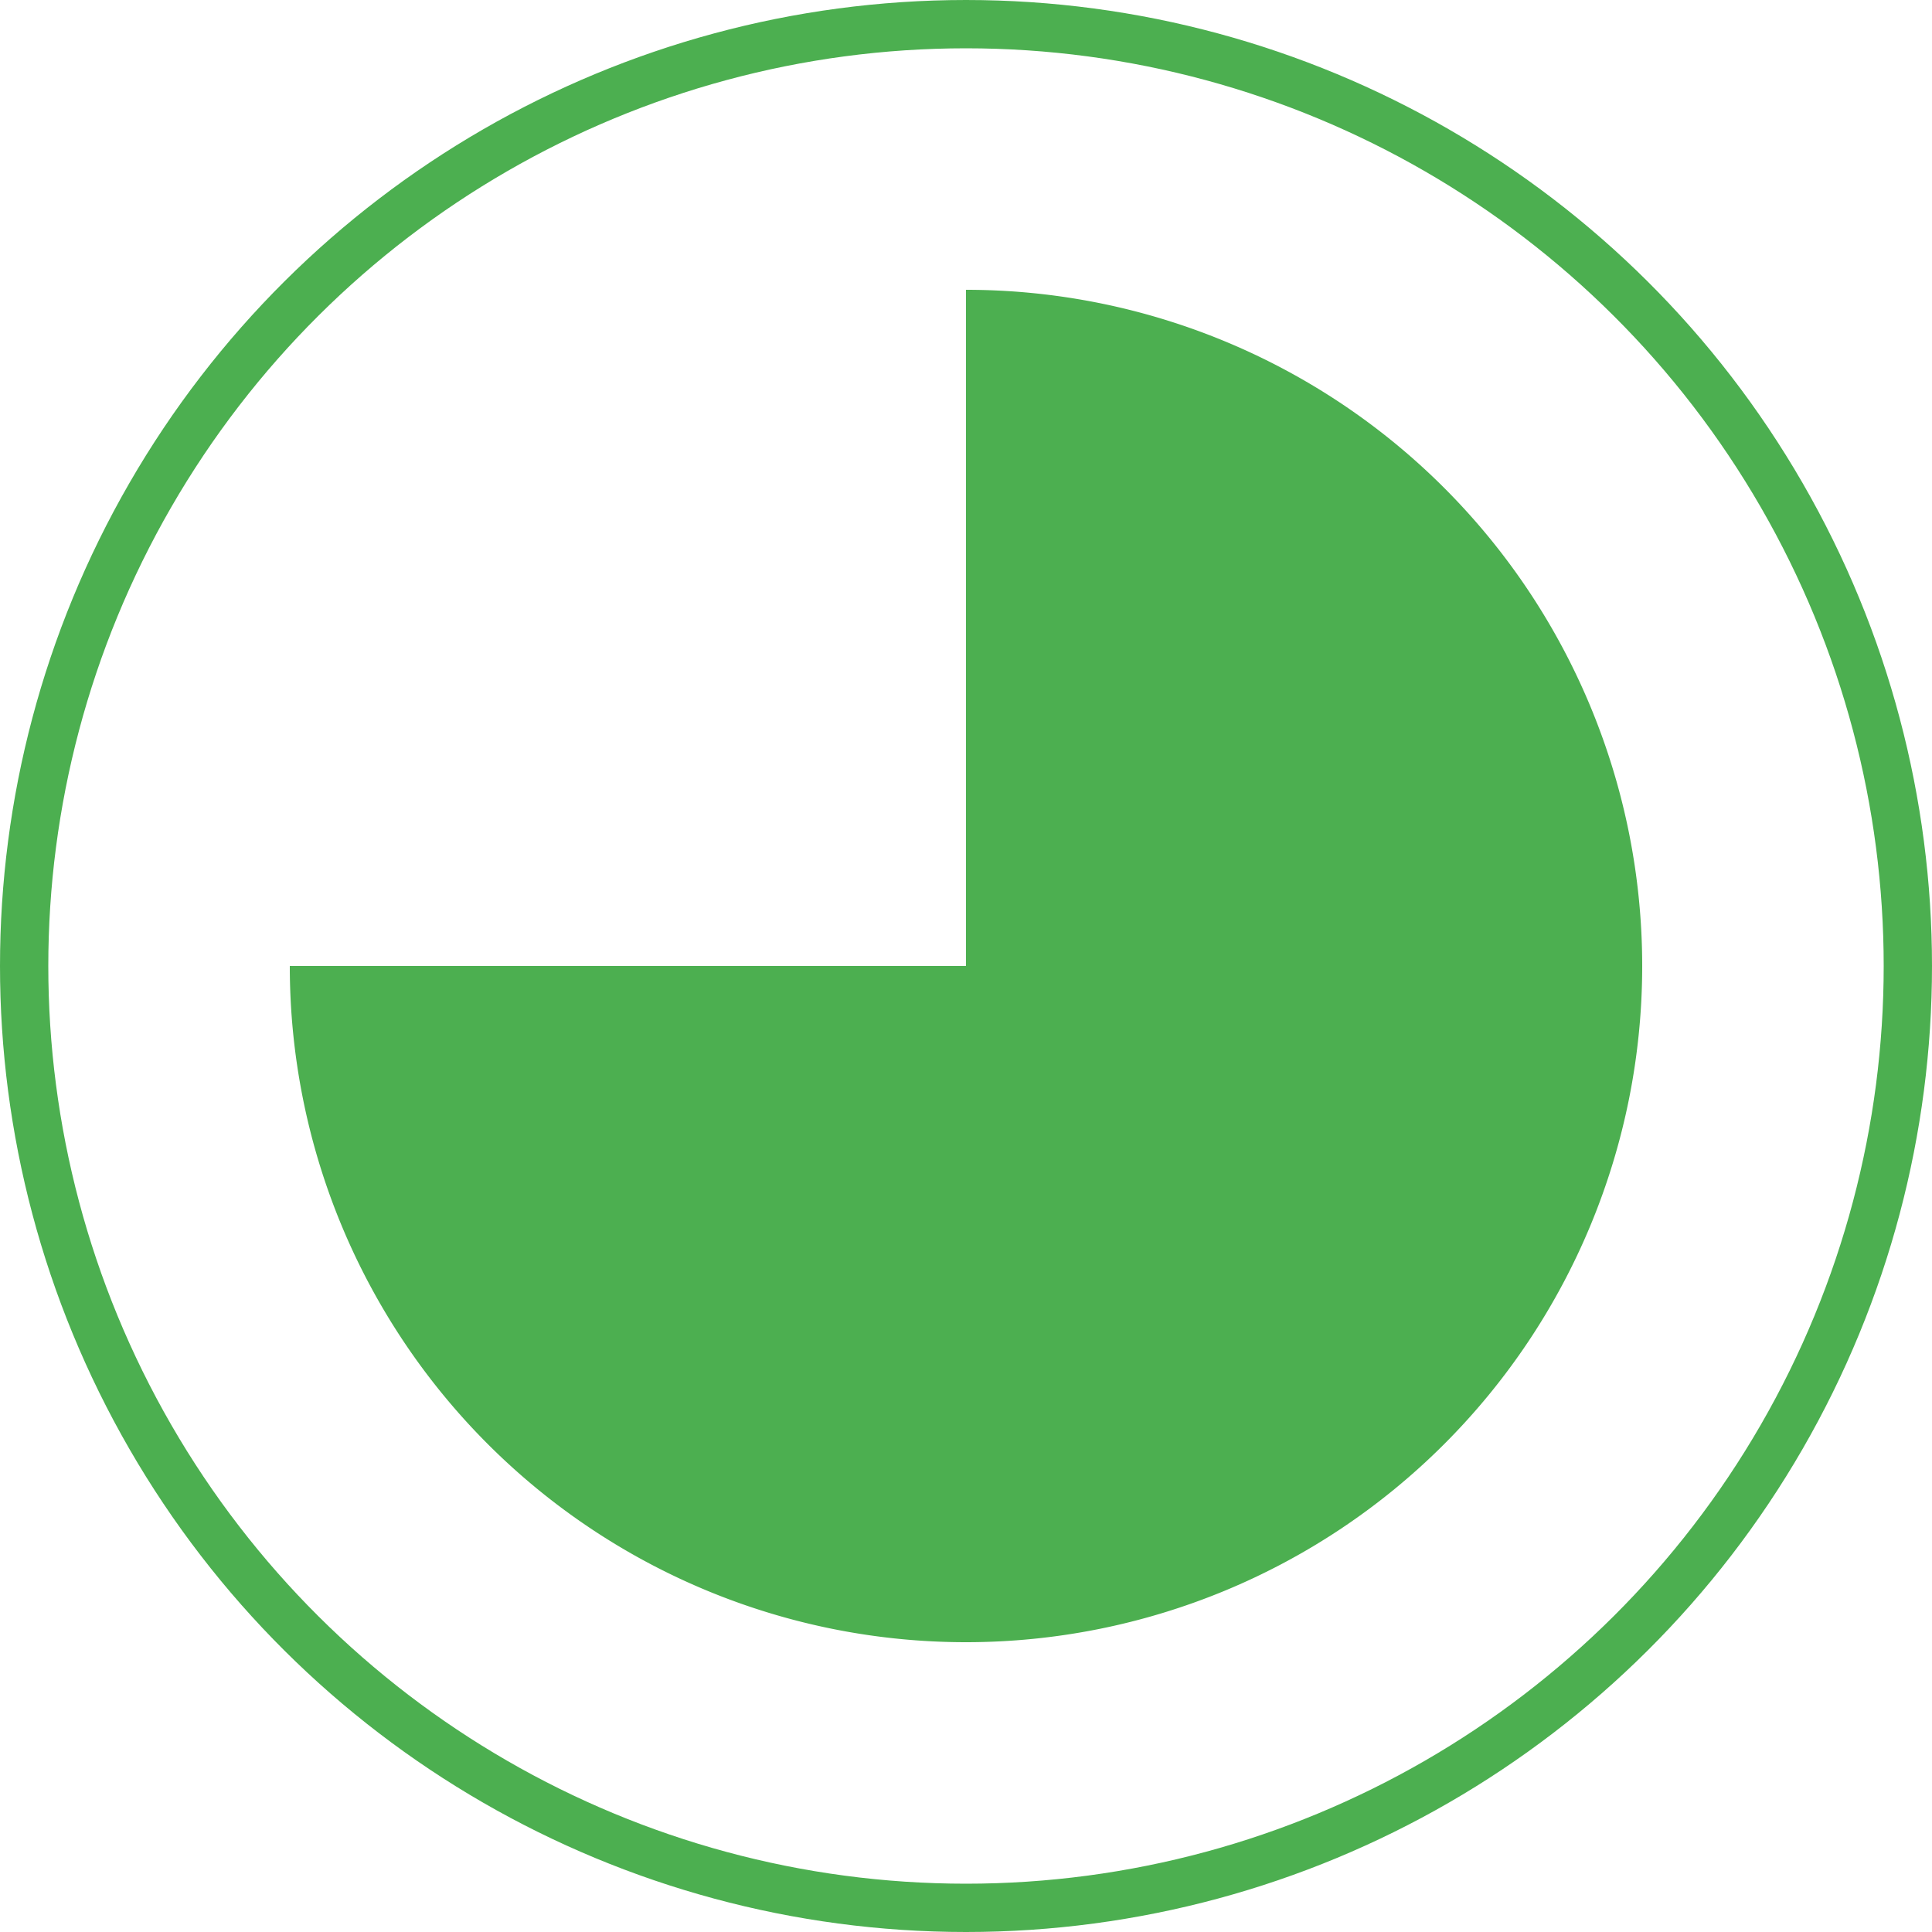 <svg width="100px" height="100px" viewBox="-1 -1 2 2"><g transform="rotate(-90)"><circle cx="0" cy="0" r="0.975" fill="none" stroke="#4CAF50" stroke-width="0.05" strokelocation="inside"></circle><path d="M0,0 L0.7,0 A0.7,0.7 0 1,1 -1.2858791391047207e-16,-0.7 Z" fill="#4CAF50"></path></g></svg>